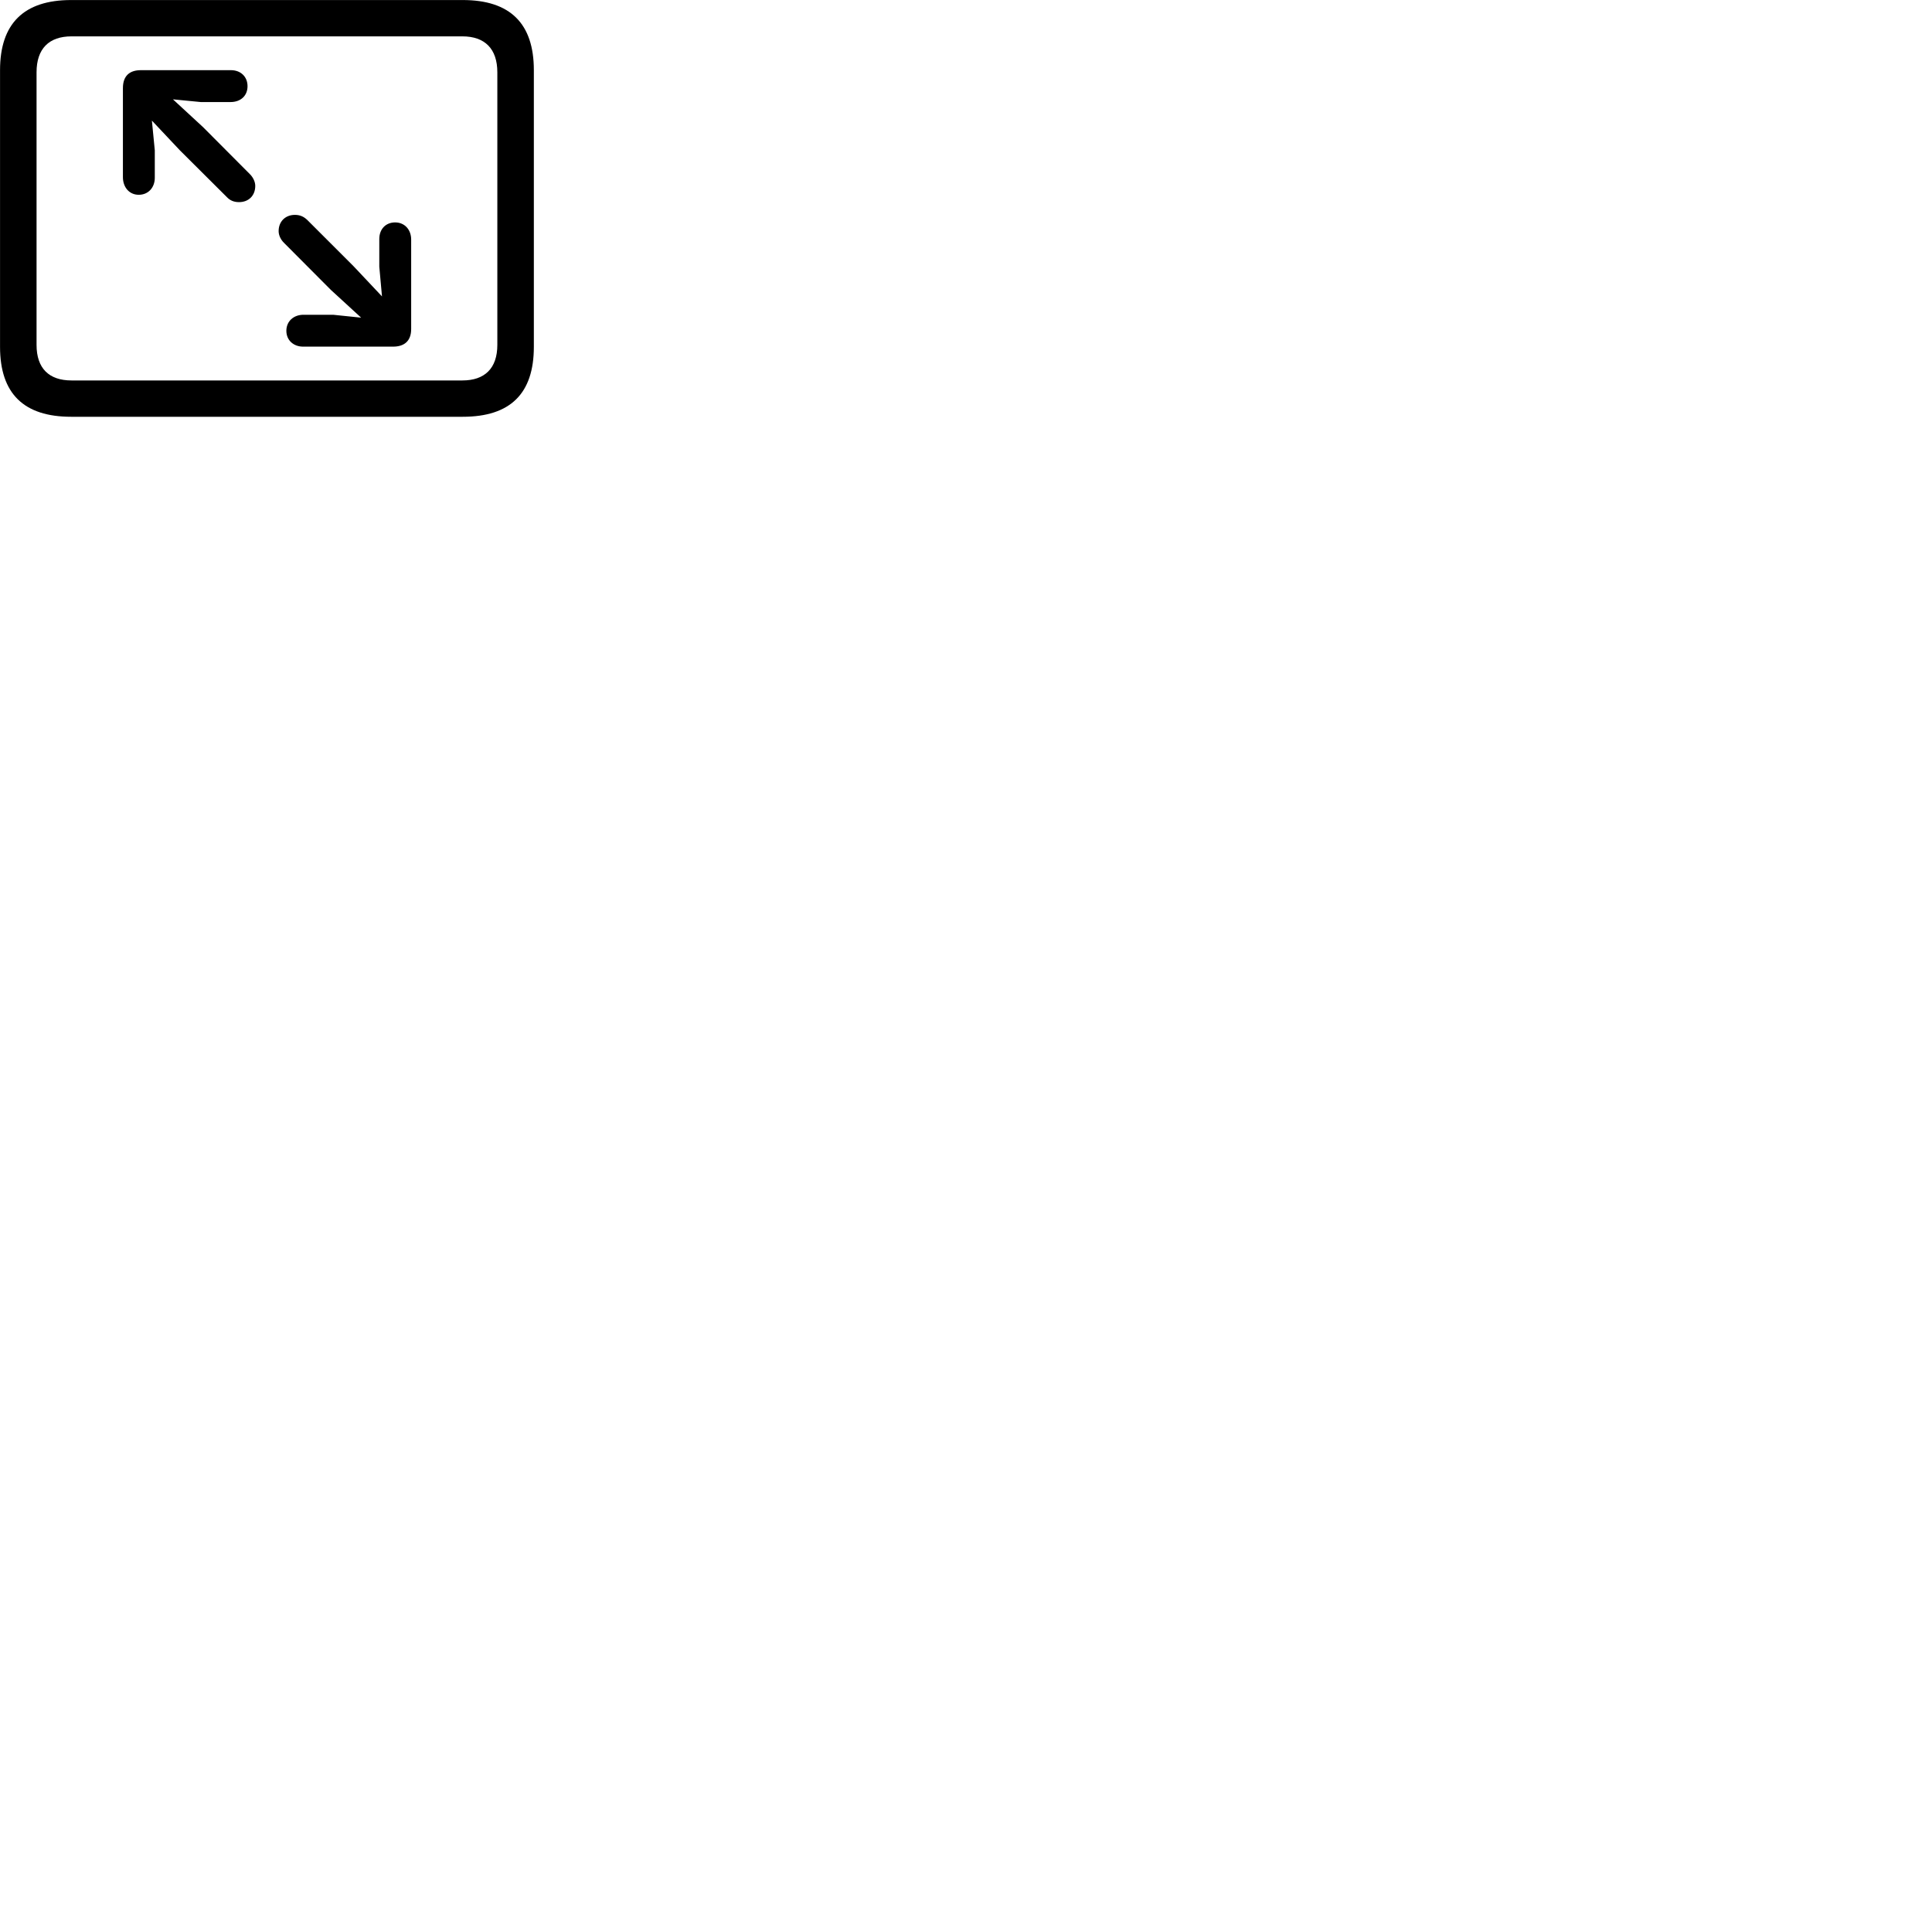 
        <svg xmlns="http://www.w3.org/2000/svg" viewBox="0 0 100 100">
            <path d="M3.682 21.572H23.952C26.412 21.572 27.632 20.372 27.632 17.952V3.632C27.632 1.222 26.412 0.002 23.952 0.002H3.682C1.232 0.002 0.002 1.222 0.002 3.632V17.952C0.002 20.372 1.232 21.572 3.682 21.572ZM3.702 19.692C2.532 19.692 1.892 19.062 1.892 17.852V3.742C1.892 2.522 2.532 1.882 3.702 1.882H23.932C25.092 1.882 25.742 2.522 25.742 3.742V17.852C25.742 19.062 25.092 19.692 23.932 19.692ZM7.182 10.082C7.672 10.082 8.012 9.712 8.012 9.202V7.782L7.862 6.242L9.312 7.782L11.742 10.202C11.902 10.372 12.102 10.462 12.372 10.462C12.872 10.462 13.212 10.122 13.212 9.622C13.212 9.402 13.092 9.172 12.942 9.022L10.512 6.582L8.952 5.142L10.392 5.282H11.932C12.462 5.282 12.812 4.952 12.812 4.462C12.812 3.972 12.462 3.632 11.952 3.632H7.292C6.722 3.632 6.362 3.912 6.362 4.562V9.172C6.362 9.692 6.692 10.082 7.182 10.082ZM20.452 11.512C19.962 11.512 19.632 11.862 19.632 12.372V13.802L19.772 15.342L18.312 13.792L15.902 11.382C15.722 11.212 15.532 11.122 15.262 11.122C14.782 11.122 14.422 11.452 14.422 11.962C14.422 12.192 14.542 12.412 14.692 12.562L17.122 15.002L18.692 16.442L17.242 16.292H15.712C15.192 16.292 14.822 16.632 14.822 17.122C14.822 17.612 15.192 17.942 15.692 17.942H20.342C20.902 17.942 21.282 17.672 21.282 17.032V12.402C21.282 11.882 20.942 11.512 20.452 11.512Z" />
        </svg>
    